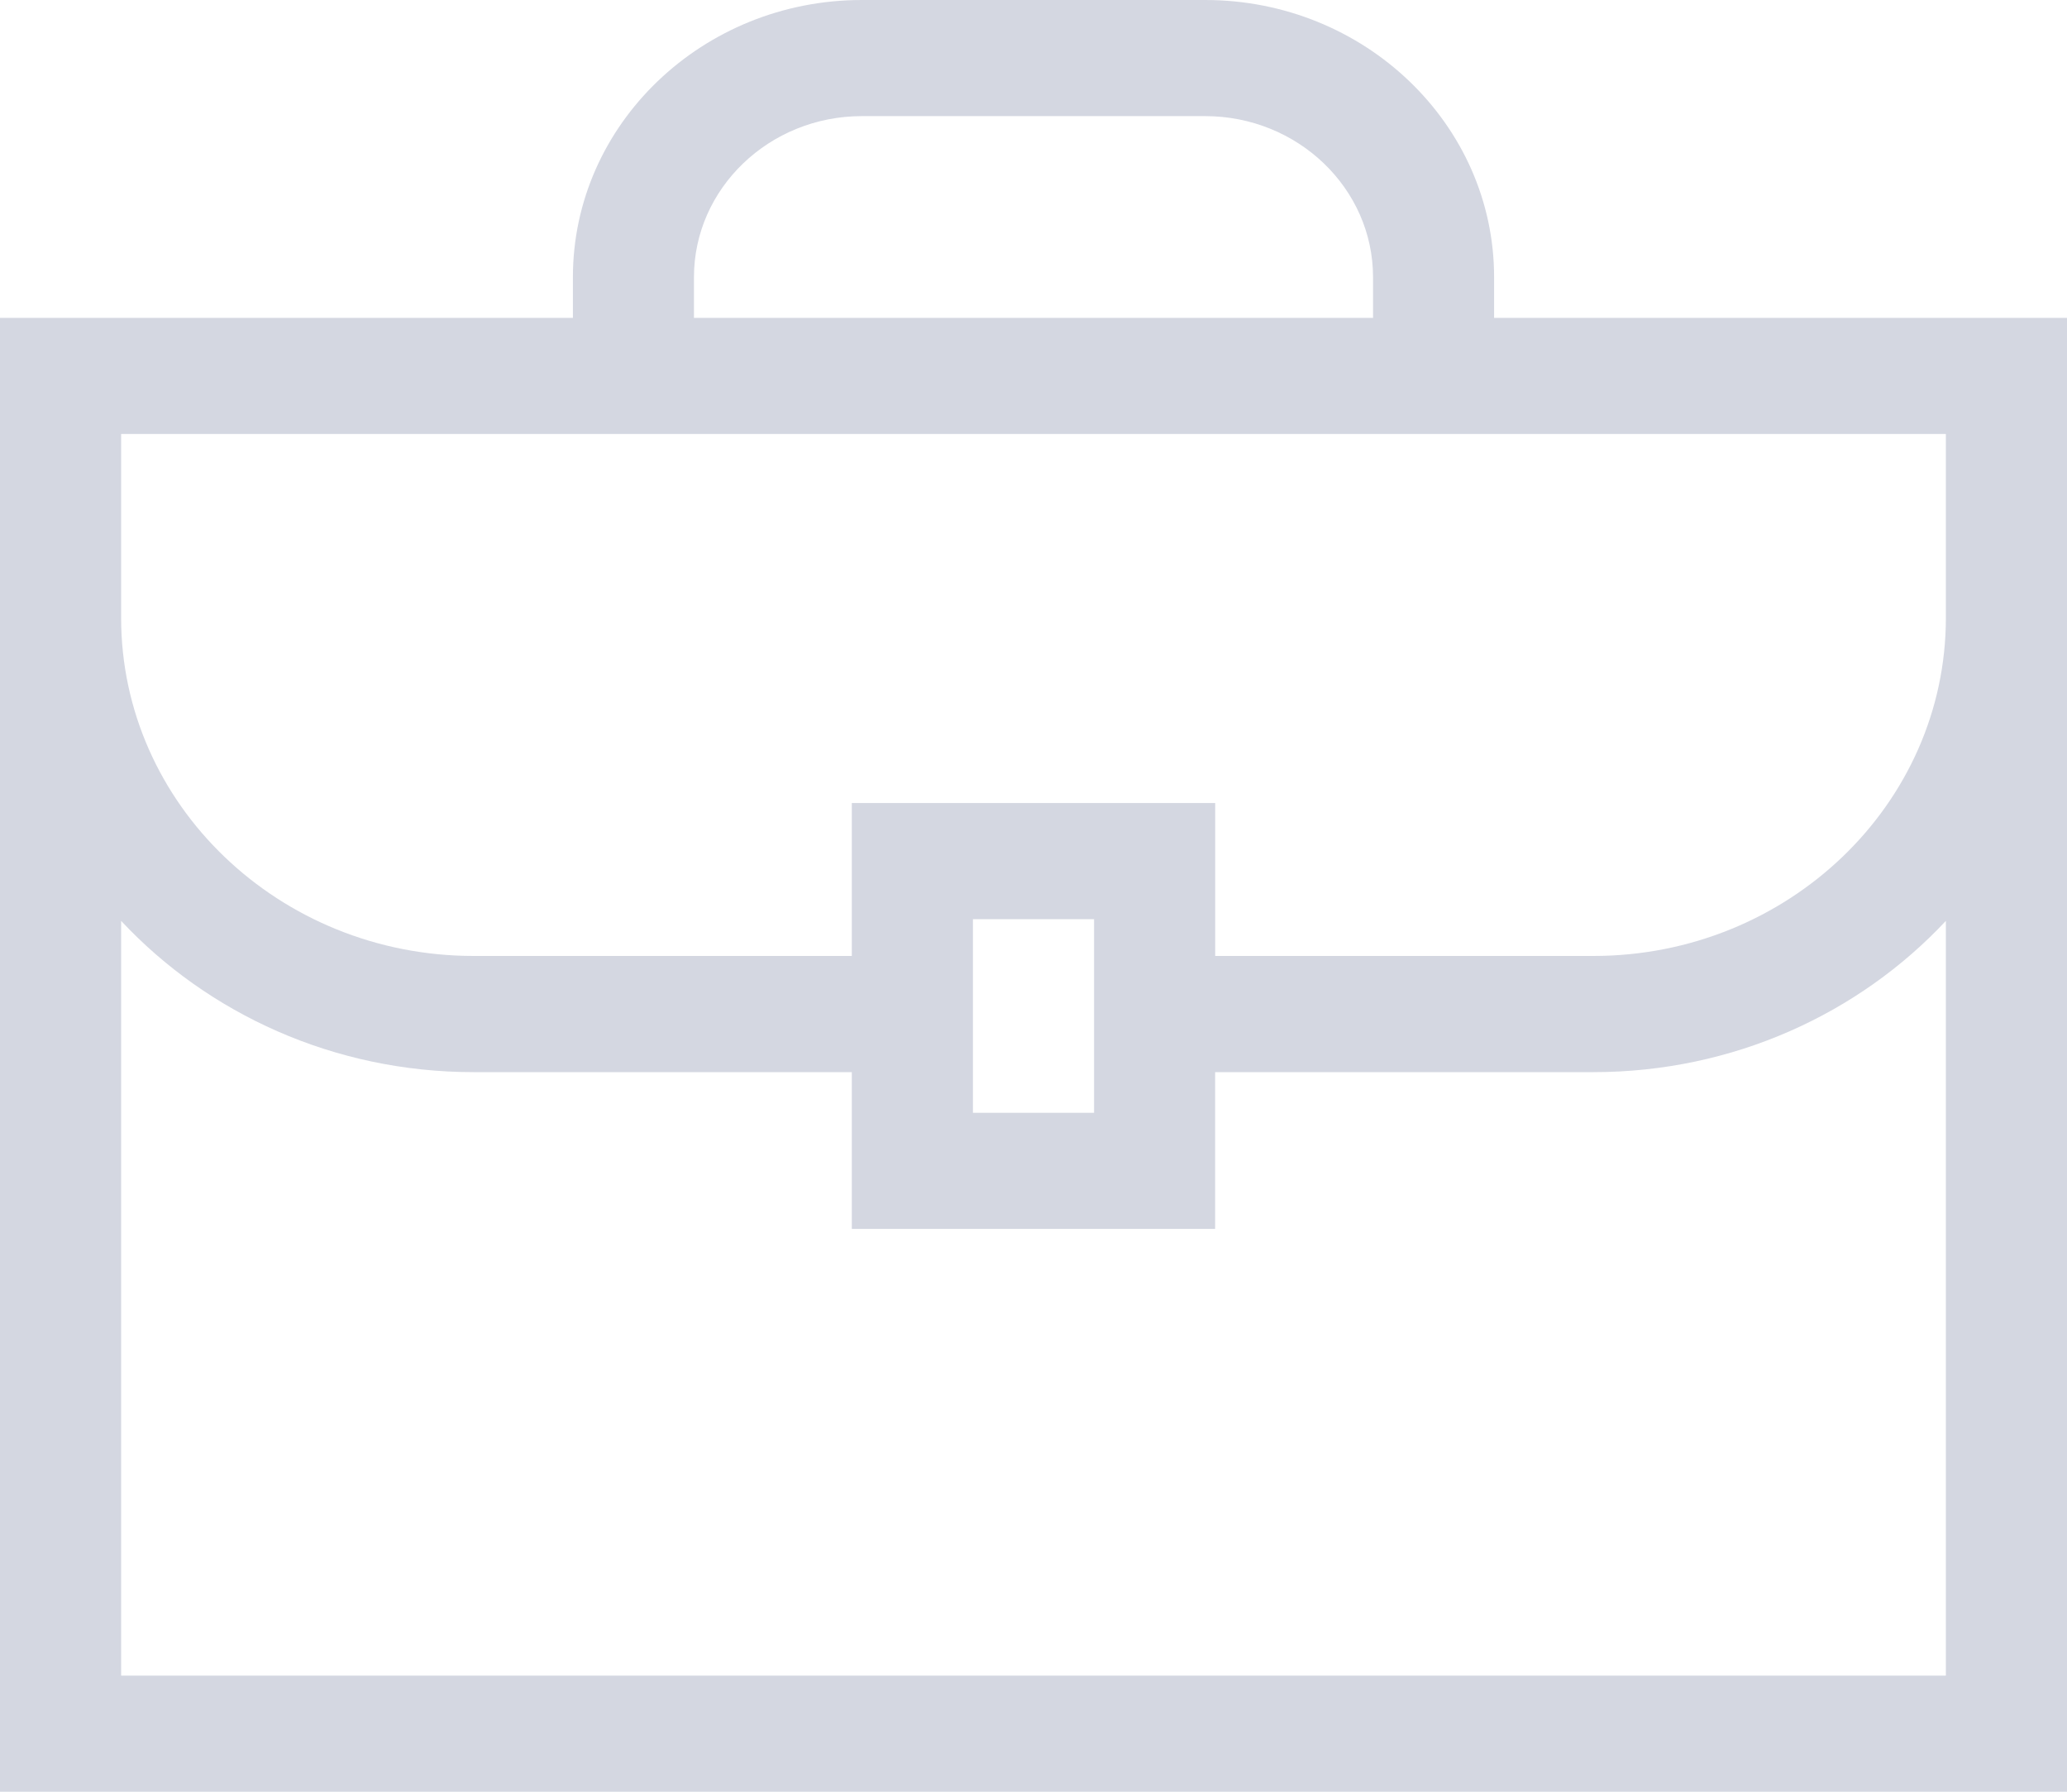 <svg xmlns="http://www.w3.org/2000/svg" 
  xmlns:xlink="http://www.w3.org/1999/xlink" width="30px" height="26px">
  <path fill-rule="evenodd" fill="rgb(212, 215, 225)" d="M21.685,4.613 L21.685,4.022 C21.685,1.804 19.804,0.000 17.491,0.000 L12.509,0.000 C10.196,0.000 8.315,1.804 8.315,4.022 L8.315,4.613 L-0.000,4.613 L-0.000,26.000 L30.000,26.000 L30.000,4.613 L21.685,4.613 ZM10.072,4.022 C10.072,2.734 11.166,1.685 12.509,1.685 L17.491,1.685 C18.835,1.685 19.928,2.734 19.928,4.022 L19.928,4.613 L10.072,4.613 L10.072,4.022 ZM28.242,24.315 L1.758,24.315 L1.758,13.363 C3.017,14.709 4.844,15.558 6.874,15.558 L12.363,15.558 L12.363,17.833 L17.636,17.833 L17.636,15.558 L23.126,15.558 C25.156,15.558 26.983,14.709 28.242,13.363 L28.242,24.315 L28.242,24.315 ZM14.121,16.148 L14.121,13.338 L15.879,13.338 L15.879,16.148 L14.121,16.148 ZM23.126,13.872 L17.637,13.872 L17.637,11.653 L12.363,11.653 L12.363,13.872 L6.874,13.872 C4.053,13.872 1.758,11.671 1.758,8.966 L1.758,6.298 L28.242,6.298 L28.242,8.966 C28.242,11.671 25.947,13.872 23.126,13.872 Z"></path>
</svg>
